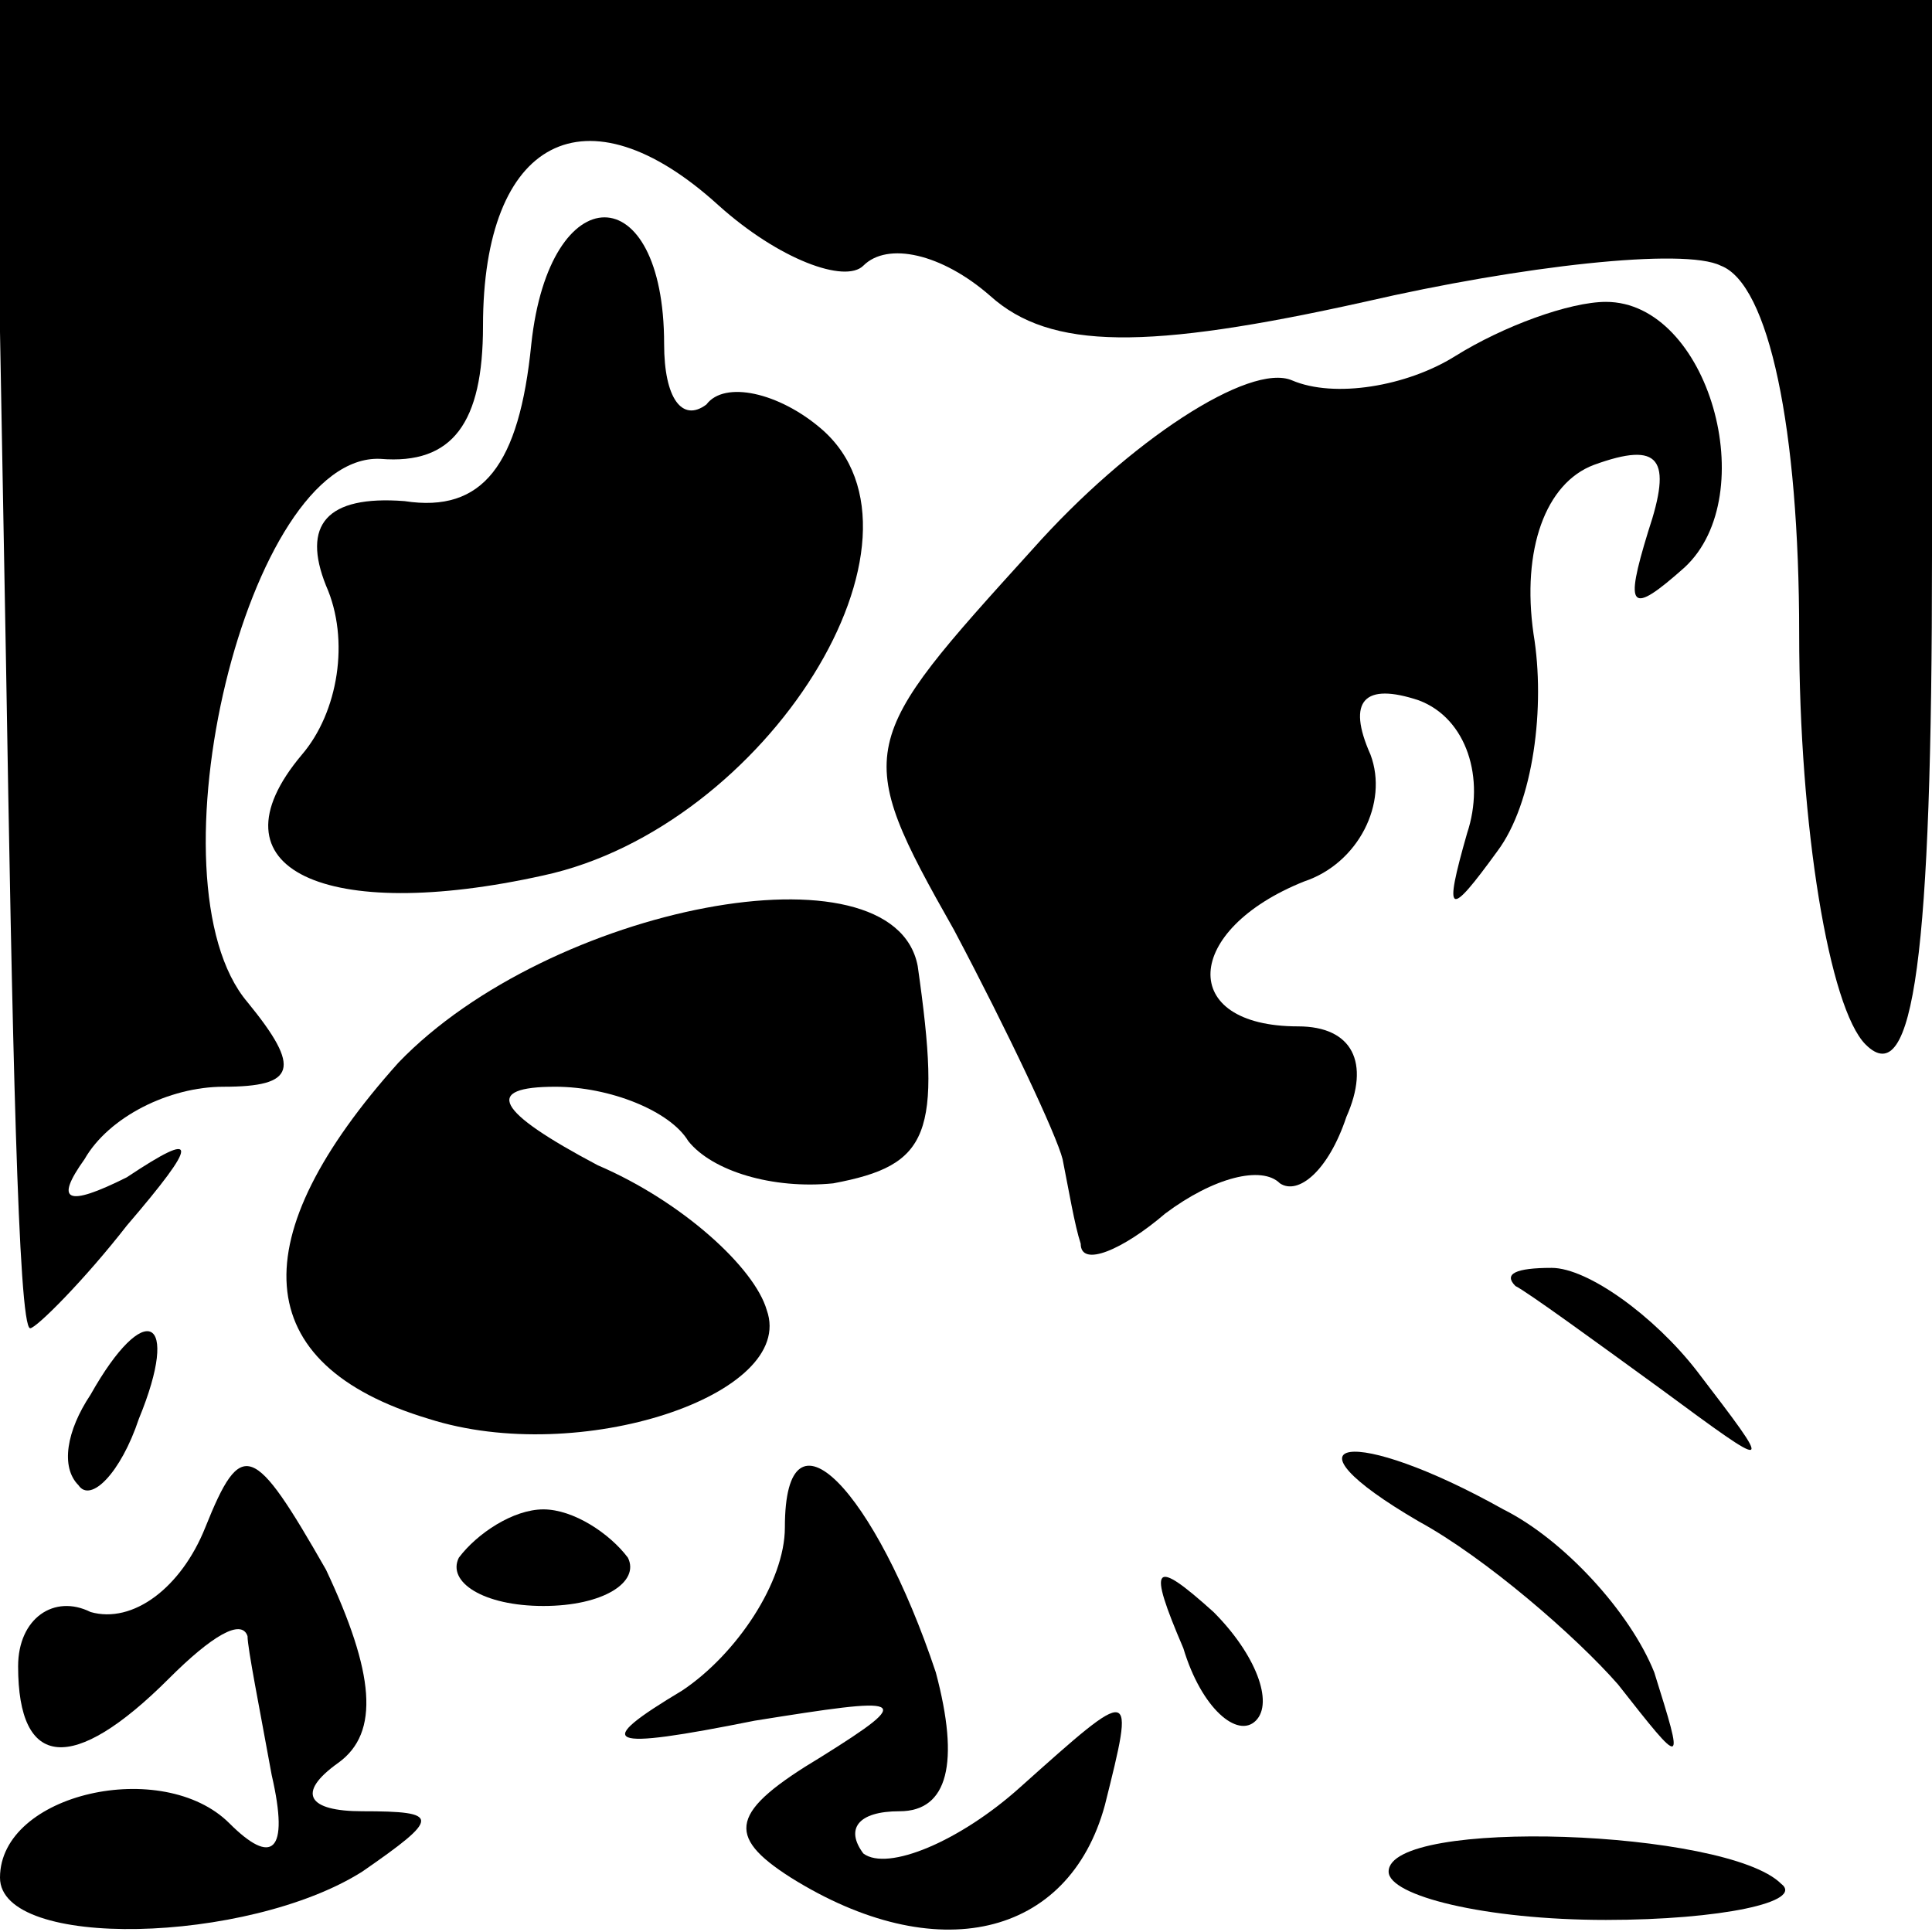 <?xml version="1.0" standalone="no"?>
<!DOCTYPE svg PUBLIC "-//W3C//DTD SVG 20010904//EN"
 "http://www.w3.org/TR/2001/REC-SVG-20010904/DTD/svg10.dtd">
<svg version="1.0" xmlns="http://www.w3.org/2000/svg"
 width="32pt" height="32pt" viewBox="0 0 32 32"
 preserveAspectRatio="xMidYMid meet">
<g transform="translate(0,32) scale(0.1,-0.1)"
fill="#000000" stroke="none">
<path fill="#000000" stroke="none" d="M1 210 c1 -60 2 -110 4 -110 1 0 9 8
16 17 12 14 12 16 0 8 -10 -5 -12 -4 -7 3 4 7 14 12 23 12 12 0 13 3 4 14 -17
20 0 91 22 90 12 -1 17 6 17 22 0 31 17 40 39 20 10 -9 21 -13 24 -10 4 4 13
2 21 -5 10 -9 26 -9 62 -1 26 6 53 9 59 6 8 -3 13 -27 13 -61 0 -32 5 -62 11
-68 8 -8 11 15 11 81 l0 92 -160 0 -161 0 2 -110z"/>
<path fill="#000000" stroke="none" d="M88 263 c-2 -20 -8 -28 -21 -26 -13 1
-17 -4 -13 -14 4 -9 2 -21 -4 -28 -16 -19 4 -28 40 -20 37 8 67 56 46 74 -7 6
-16 8 -19 4 -4 -3 -7 1 -7 10 0 28 -19 28 -22 0z"/>
<path fill="#000000" stroke="none" d="M241 261 c-8 -5 -20 -7 -27 -4 -7 3
-27 -10 -43 -28 -29 -32 -30 -33 -13 -63 9 -17 17 -34 18 -38 1 -5 2 -11 3
-14 0 -4 7 -1 14 5 8 6 16 8 19 5 3 -2 8 2 11 11 4 9 1 15 -8 15 -20 0 -19 16
1 24 9 3 14 13 11 21 -4 9 -1 12 8 9 8 -3 11 -13 8 -22 -4 -14 -3 -14 5 -3 6
8 8 24 6 36 -2 14 2 25 10 28 11 4 13 1 9 -11 -4 -13 -3 -14 6 -6 13 12 4 44
-13 44 -6 0 -17 -4 -25 -9z"/>
<path fill="#000000" stroke="none" d="M66 144 c-26 -29 -25 -50 5 -59 25 -8
61 4 56 18 -2 7 -14 18 -28 24 -17 9 -19 13 -7 13 9 0 19 -4 22 -9 4 -5 14 -8
24 -7 16 3 18 8 14 36 -4 21 -61 10 -86 -16z"/>
<path fill="#000000" stroke="none" d="M251 107 c2 -1 13 -9 24 -17 19 -14 19
-14 6 3 -7 9 -18 17 -24 17 -6 0 -8 -1 -6 -3z"/>
<path fill="#000000" stroke="none" d="M15 89 c-4 -6 -5 -12 -2 -15 2 -3 7 2
10 11 7 17 1 20 -8 4z"/>
<path fill="#000000" stroke="none" d="M34 67 c-4 -10 -12 -16 -19 -14 -6 3
-12 -1 -12 -9 0 -17 9 -18 25 -2 7 7 12 10 13 7 0 -2 2 -12 4 -23 3 -13 0 -15
-7 -8 -11 11 -38 5 -38 -9 0 -12 41 -11 60 1 13 9 13 10 0 10 -9 0 -11 3 -4 8
7 5 6 15 -2 32 -12 21 -14 22 -20 7z"/>
<path fill="#000000" stroke="none" d="M130 67 c0 -9 -8 -21 -17 -27 -15 -9
-13 -10 12 -5 25 4 27 4 11 -6 -15 -9 -16 -13 -5 -20 24 -15 46 -10 52 12 5
20 5 20 -14 3 -10 -9 -22 -14 -26 -11 -3 4 -1 7 6 7 8 0 10 8 6 23 -10 30 -25
46 -25 24z"/>
<path fill="#000000" stroke="none" d="M235 68 c11 -6 26 -19 33 -27 11 -14
11 -14 6 2 -4 10 -15 22 -25 27 -25 14 -38 12 -14 -2z"/>
<path fill="#000000" stroke="none" d="M76 62 c-2 -4 4 -8 14 -8 10 0 16 4 14
8 -3 4 -9 8 -14 8 -5 0 -11 -4 -14 -8z"/>
<path fill="#000000" stroke="none" d="M196 47 c3 -10 9 -15 12 -12 3 3 0 11
-7 18 -10 9 -11 8 -5 -6z"/>
<path fill="#000000" stroke="none" d="M230 10 c0 -4 16 -8 36 -8 19 0 33 3
29 6 -9 9 -65 11 -65 2z"/>
</g>
</svg>
